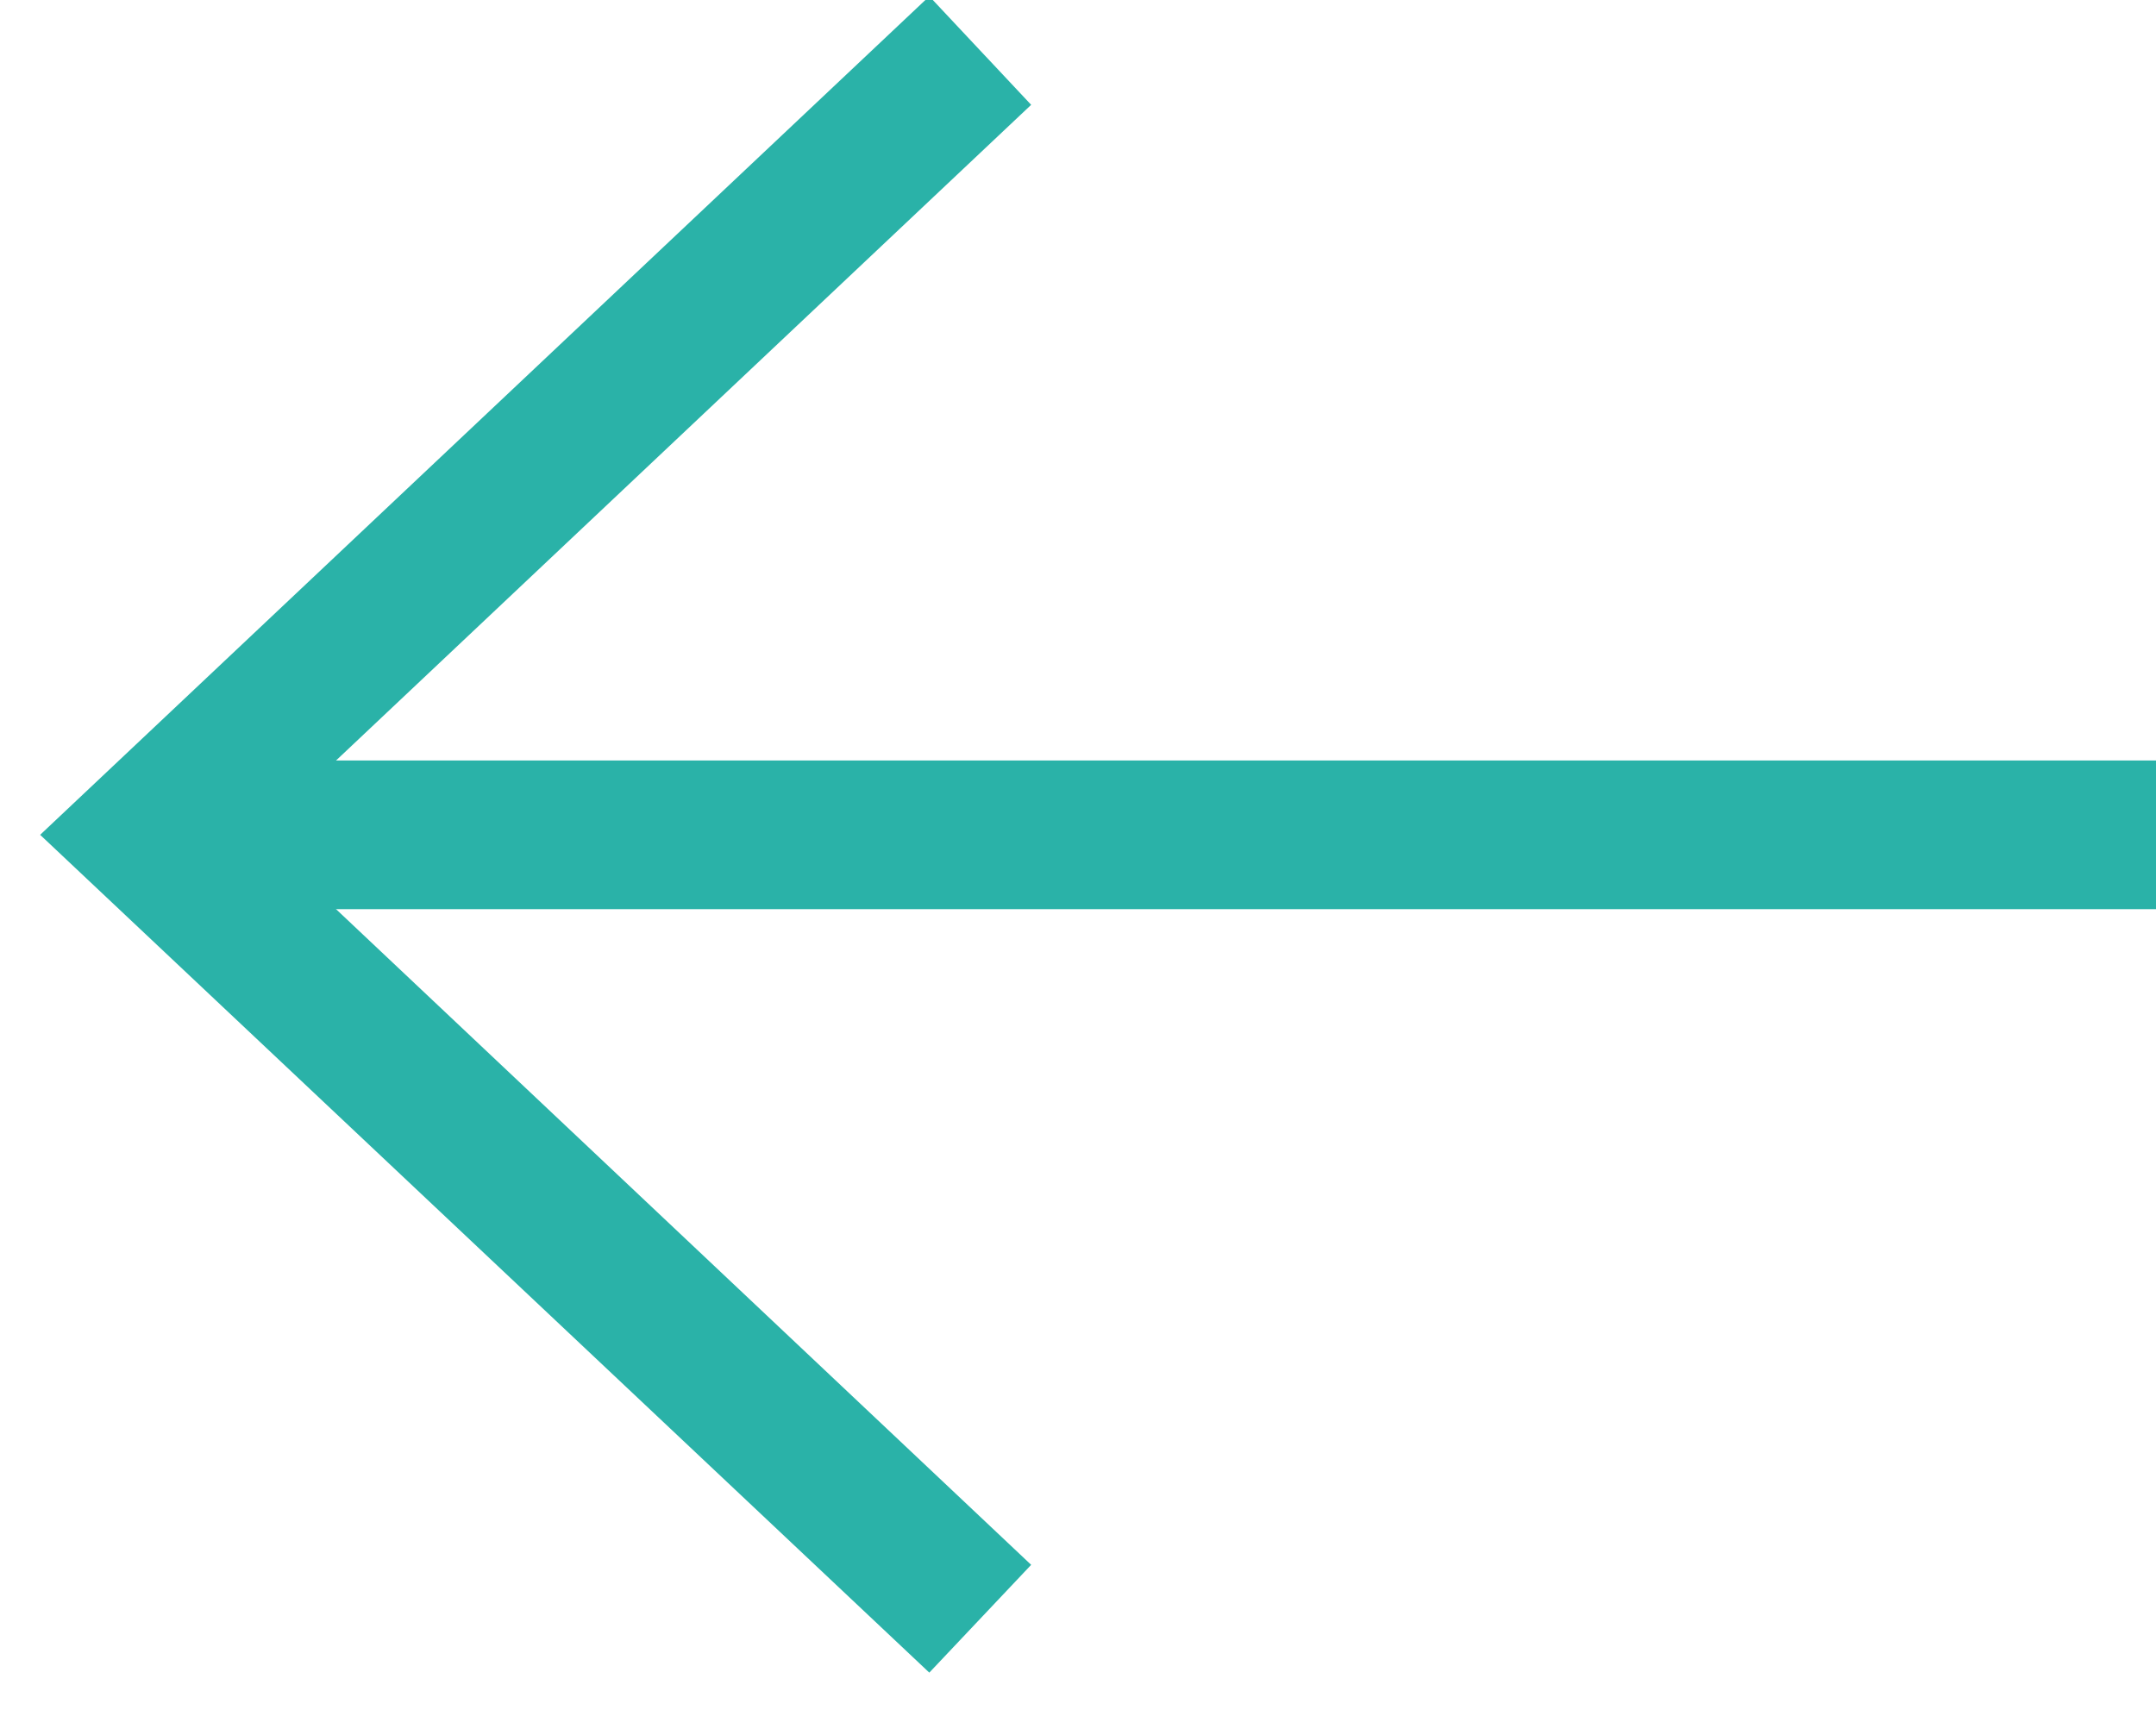 <?xml version="1.0" encoding="UTF-8"?>
<svg width="29px" height="23px" viewBox="0 0 29 23" version="1.1" xmlns="http://www.w3.org/2000/svg" xmlns:xlink="http://www.w3.org/1999/xlink">
    <!-- Generator: Sketch 39.1 (31720) - http://www.bohemiancoding.com/sketch -->
    <title>Group 5</title>
    <desc>Created with Sketch.</desc>
    <defs></defs>
    <g id="Page-1" stroke="none" stroke-width="1" fill="none" fill-rule="evenodd">
        <g id="US-Patient" transform="translate(-2376, -4173)" fill="#2AB2A8">
            <g id="Group-739" transform="translate(0, 391)">
                <g id="Group-5" transform="translate(2376, 3781)">
                    <polygon id="Fill-675" points="2 13.23 29 13.23 29 11.23 2 11.23"></polygon>
                    <polyline id="Fill-676" points="12.5 0.95 0.54 12.23 12.5 23.5 13.87 22.05 3.46 12.23 13.87 2.41 12.5 0.95"></polyline>
                </g>
            </g>
        </g>
    </g>
</svg>